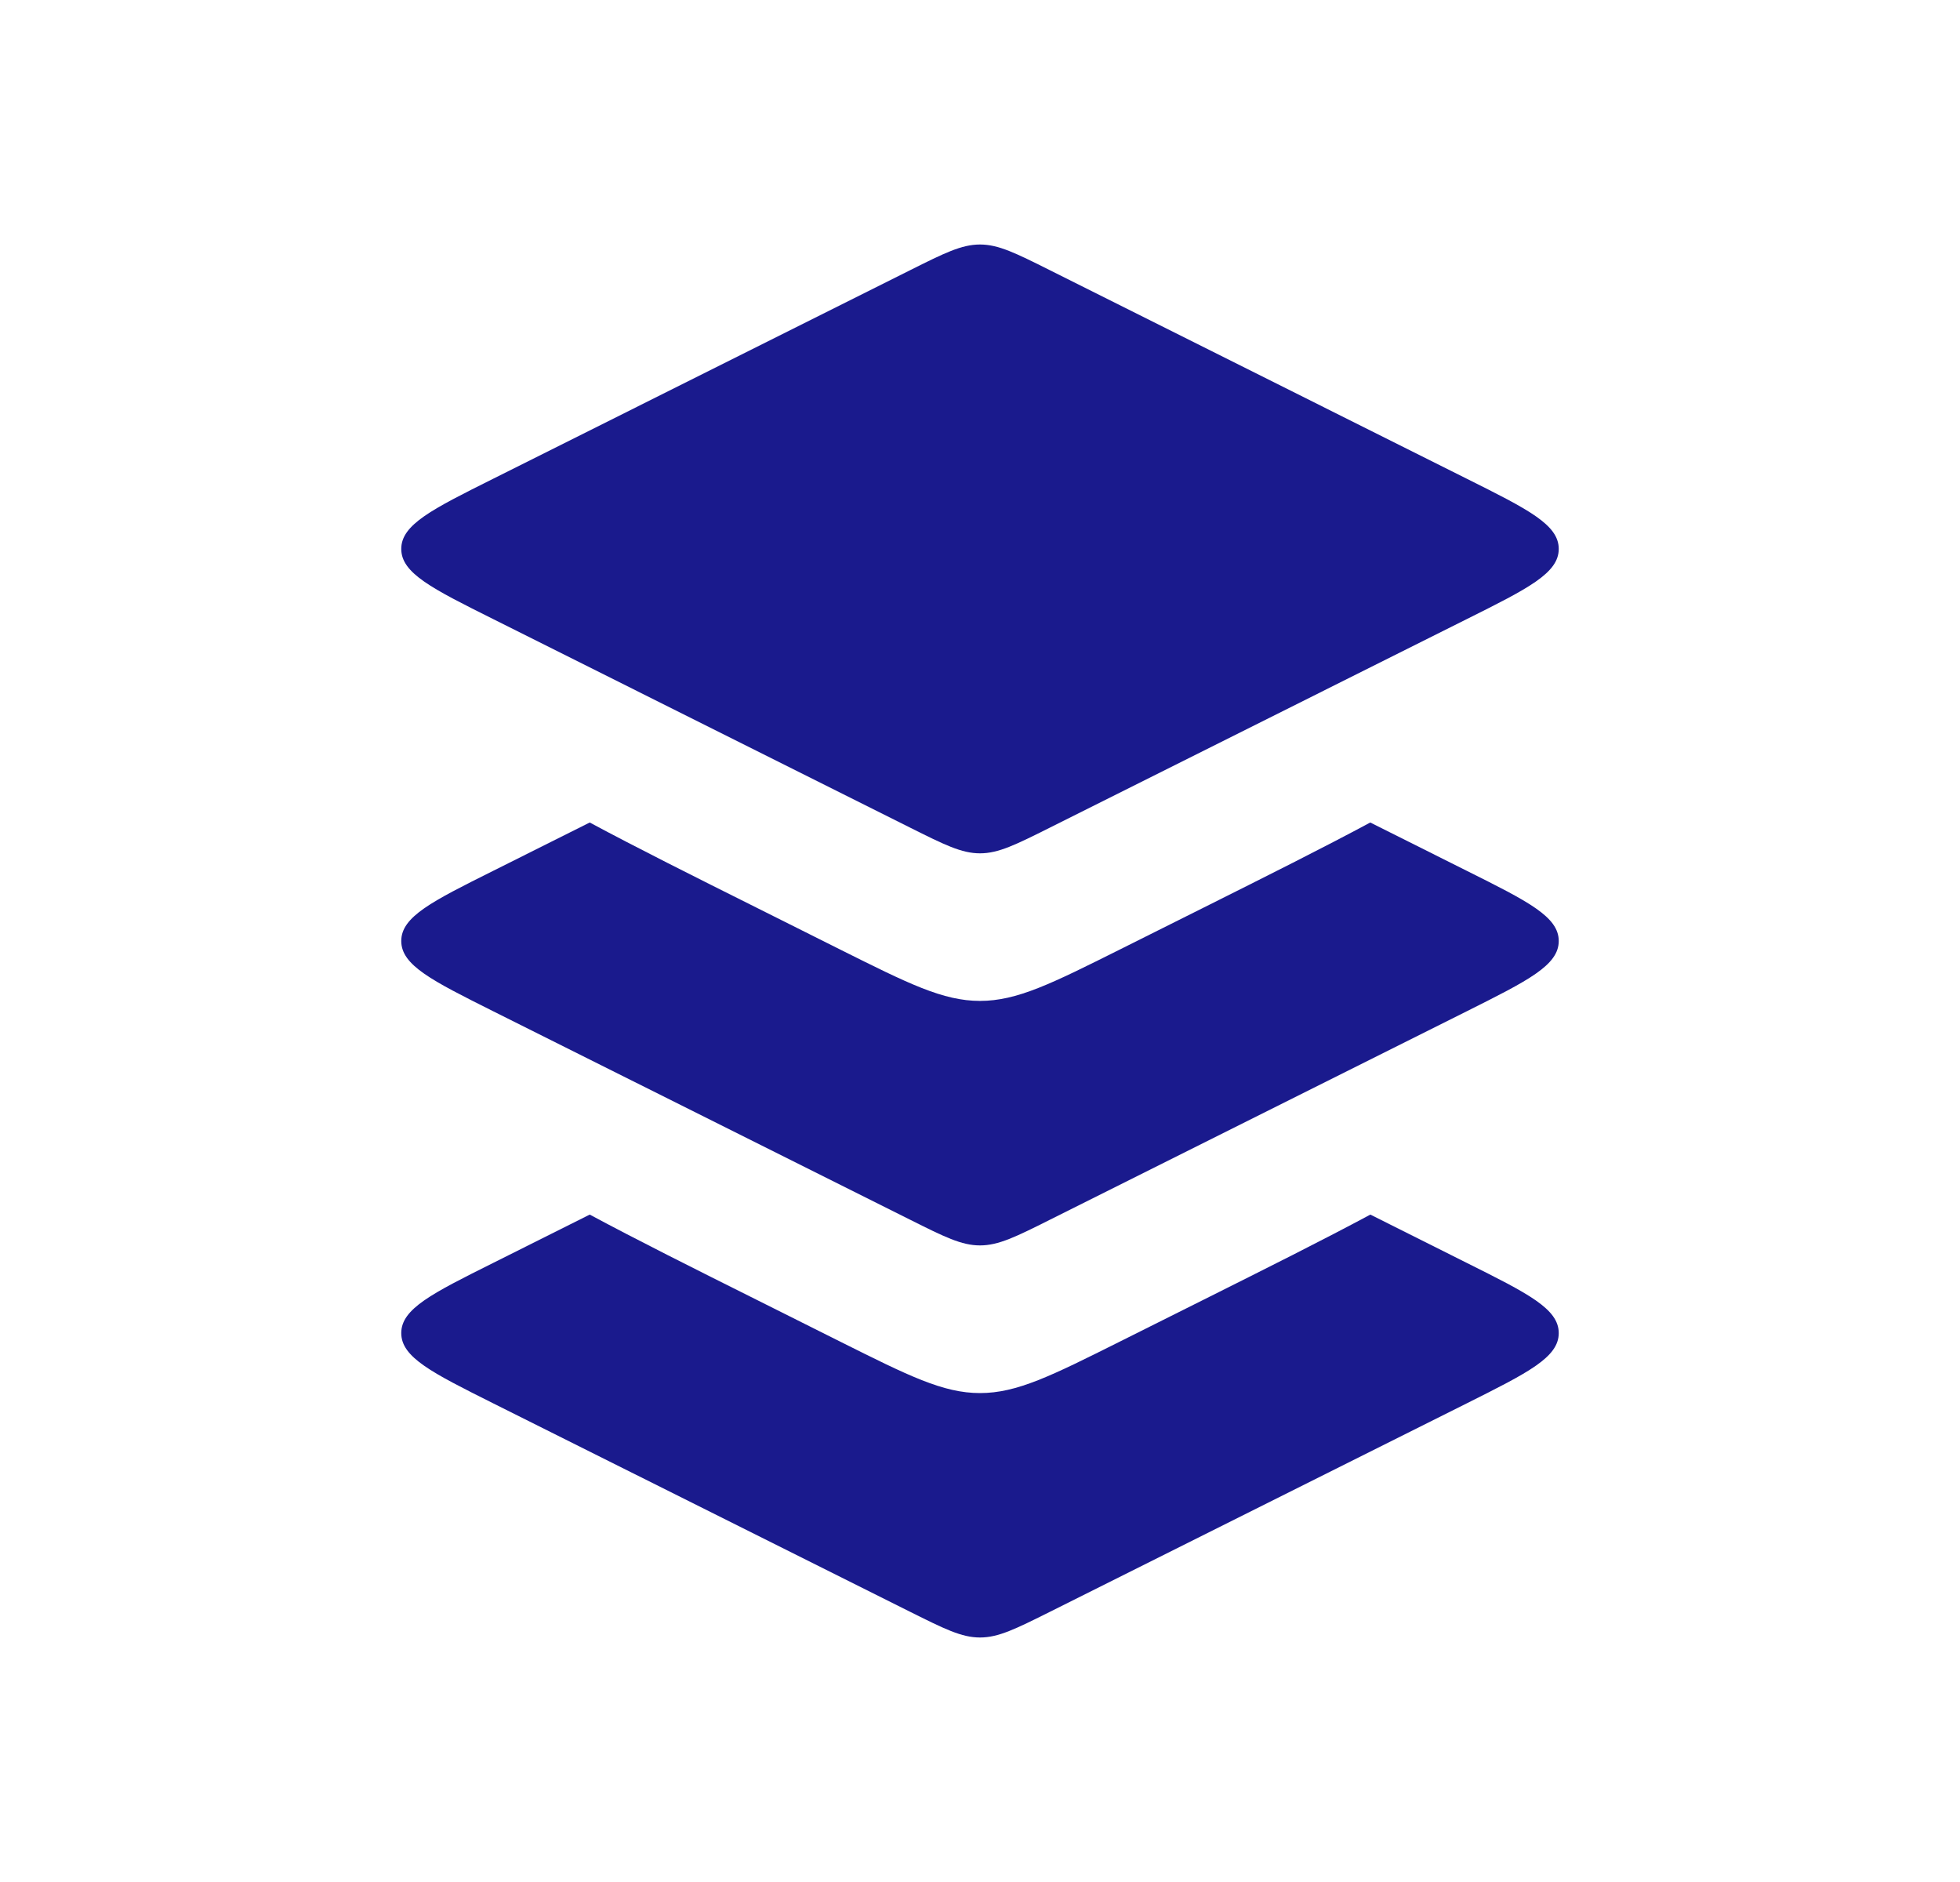 <svg width="25" height="24" viewBox="0 0 25 24" fill="none" xmlns="http://www.w3.org/2000/svg">
<path d="M11.606 3.447L6.289 6.106C5.508 6.496 5.118 6.691 5.118 7C5.118 7.309 5.508 7.504 6.289 7.894L11.606 10.553C12.044 10.772 12.264 10.882 12.5 10.882C12.736 10.882 12.956 10.772 13.394 10.553L18.711 7.894C19.492 7.504 19.882 7.309 19.882 7C19.882 6.691 19.492 6.496 18.711 6.106L13.394 3.447C12.956 3.228 12.736 3.118 12.5 3.118C12.264 3.118 12.044 3.228 11.606 3.447Z" fill="#1A1A8D"/>
<path fill-rule="evenodd" clip-rule="evenodd" d="M7.522 10.489C8.126 10.813 8.837 11.169 9.656 11.578L10.711 12.106C11.589 12.545 12.028 12.764 12.5 12.764C12.972 12.764 13.411 12.545 14.289 12.106L15.345 11.578C16.163 11.169 16.874 10.813 17.478 10.489L18.711 11.106C19.492 11.496 19.882 11.691 19.882 12C19.882 12.309 19.492 12.504 18.711 12.895L13.395 15.553C12.956 15.773 12.736 15.882 12.5 15.882C12.264 15.882 12.045 15.773 11.606 15.553L11.606 15.553L6.289 12.895C5.508 12.504 5.118 12.309 5.118 12C5.118 11.691 5.508 11.496 6.289 11.106L7.522 10.489Z" fill="#1A1A8D"/>
<path fill-rule="evenodd" clip-rule="evenodd" d="M7.522 15.489C8.126 15.813 8.837 16.169 9.656 16.578L10.711 17.106C11.589 17.545 12.028 17.765 12.5 17.765C12.972 17.765 13.411 17.545 14.289 17.106L15.345 16.578C16.163 16.169 16.875 15.813 17.479 15.489L18.711 16.106C19.492 16.496 19.882 16.691 19.882 17C19.882 17.309 19.492 17.504 18.711 17.895L13.395 20.553C12.956 20.772 12.736 20.882 12.5 20.882C12.264 20.882 12.045 20.772 11.606 20.553L11.606 20.553L6.289 17.895C5.508 17.504 5.118 17.309 5.118 17C5.118 16.691 5.508 16.496 6.289 16.106L7.522 15.489Z" fill="#1A1A8D"/>
</svg>
